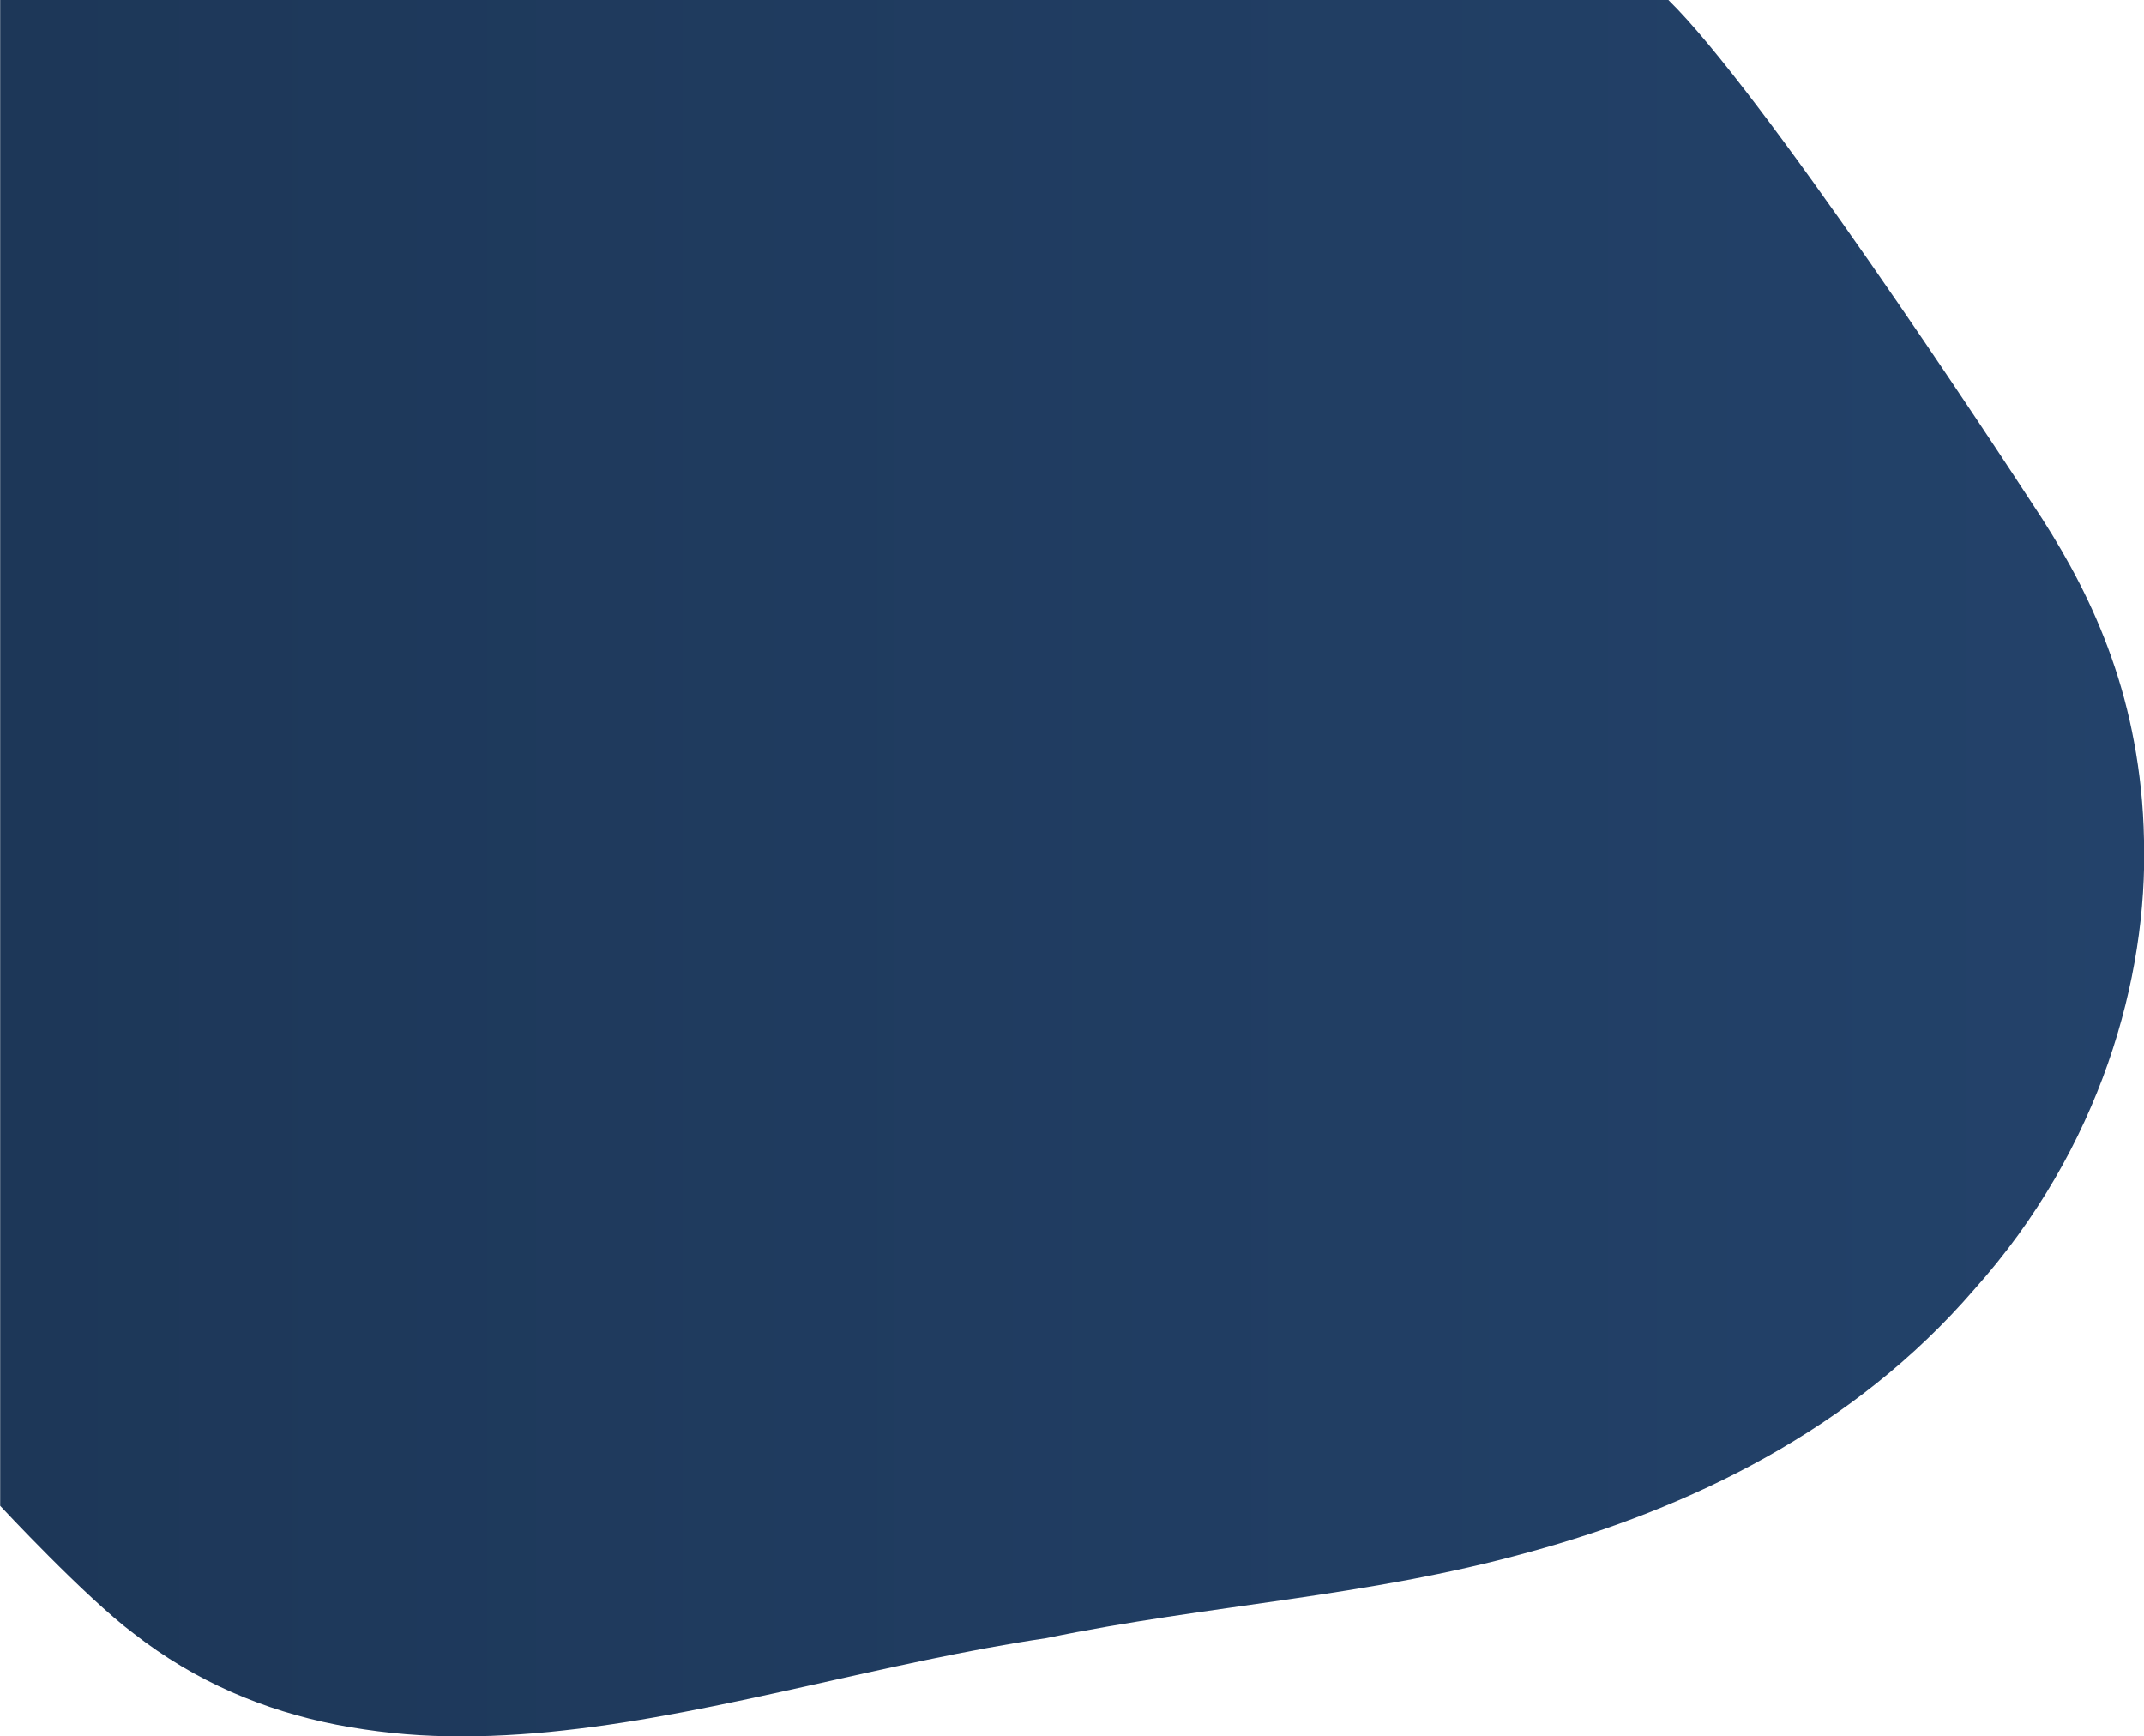 <?xml version="1.0" encoding="utf-8"?>
<!-- Generator: Adobe Illustrator 24.3.0, SVG Export Plug-In . SVG Version: 6.00 Build 0)  -->
<svg version="1.1" id="Calque_1" xmlns="http://www.w3.org/2000/svg" xmlns:xlink="http://www.w3.org/1999/xlink" x="0px" y="0px"
	 viewBox="0 0 1246 1009" style="enable-background:new 0 0 1246 1009;" xml:space="preserve">
<style type="text/css">
	.st0{fill-rule:evenodd;clip-rule:evenodd;fill:url(#bg_1_);}
</style>
<linearGradient id="bg_1_" gradientUnits="userSpaceOnUse" x1="0.1" y1="504.45" x2="1246.122" y2="504.45">
	<stop  offset="0" style="stop-color:#1D3758"/>
	<stop  offset="1" style="stop-color:#23426A"/>
</linearGradient>
<path id="bg" class="st0" d="M969.5-0.1L0.1,0v875c0,0,49.4,53.1,77.6,74.2c36,28.1,75.7,44.7,117.9,53c21.4,4.1,43.1,6.4,64.8,6.7
	c2.8,0,5.5,0.1,8.3,0.1s5.6,0,8.3-0.1c5.6-0.1,11.2-0.3,16.8-0.6c11.2-0.6,22.6-1.5,34-2.8c91.3-9.9,186.9-39.8,280.2-53.6
	c94.4-19.5,186.3-23.8,280.3-49.9c92.7-25.2,188.4-70.7,259.2-152.9c73.4-82.1,100.7-181.1,98.5-261c-0.1-5.1-0.3-10.1-0.6-15
	c-0.3-4.9-0.7-9.7-1.2-14.5c-1-9.5-2.3-18.6-4-27.5c-3.1-16.8-7.5-33.2-13.2-49.3c-10.8-30.5-24.9-56.5-40.2-80.4
	C1156,254,1023.1,52.1,969.5-0.1L969.5-0.1z"/>
</svg>
